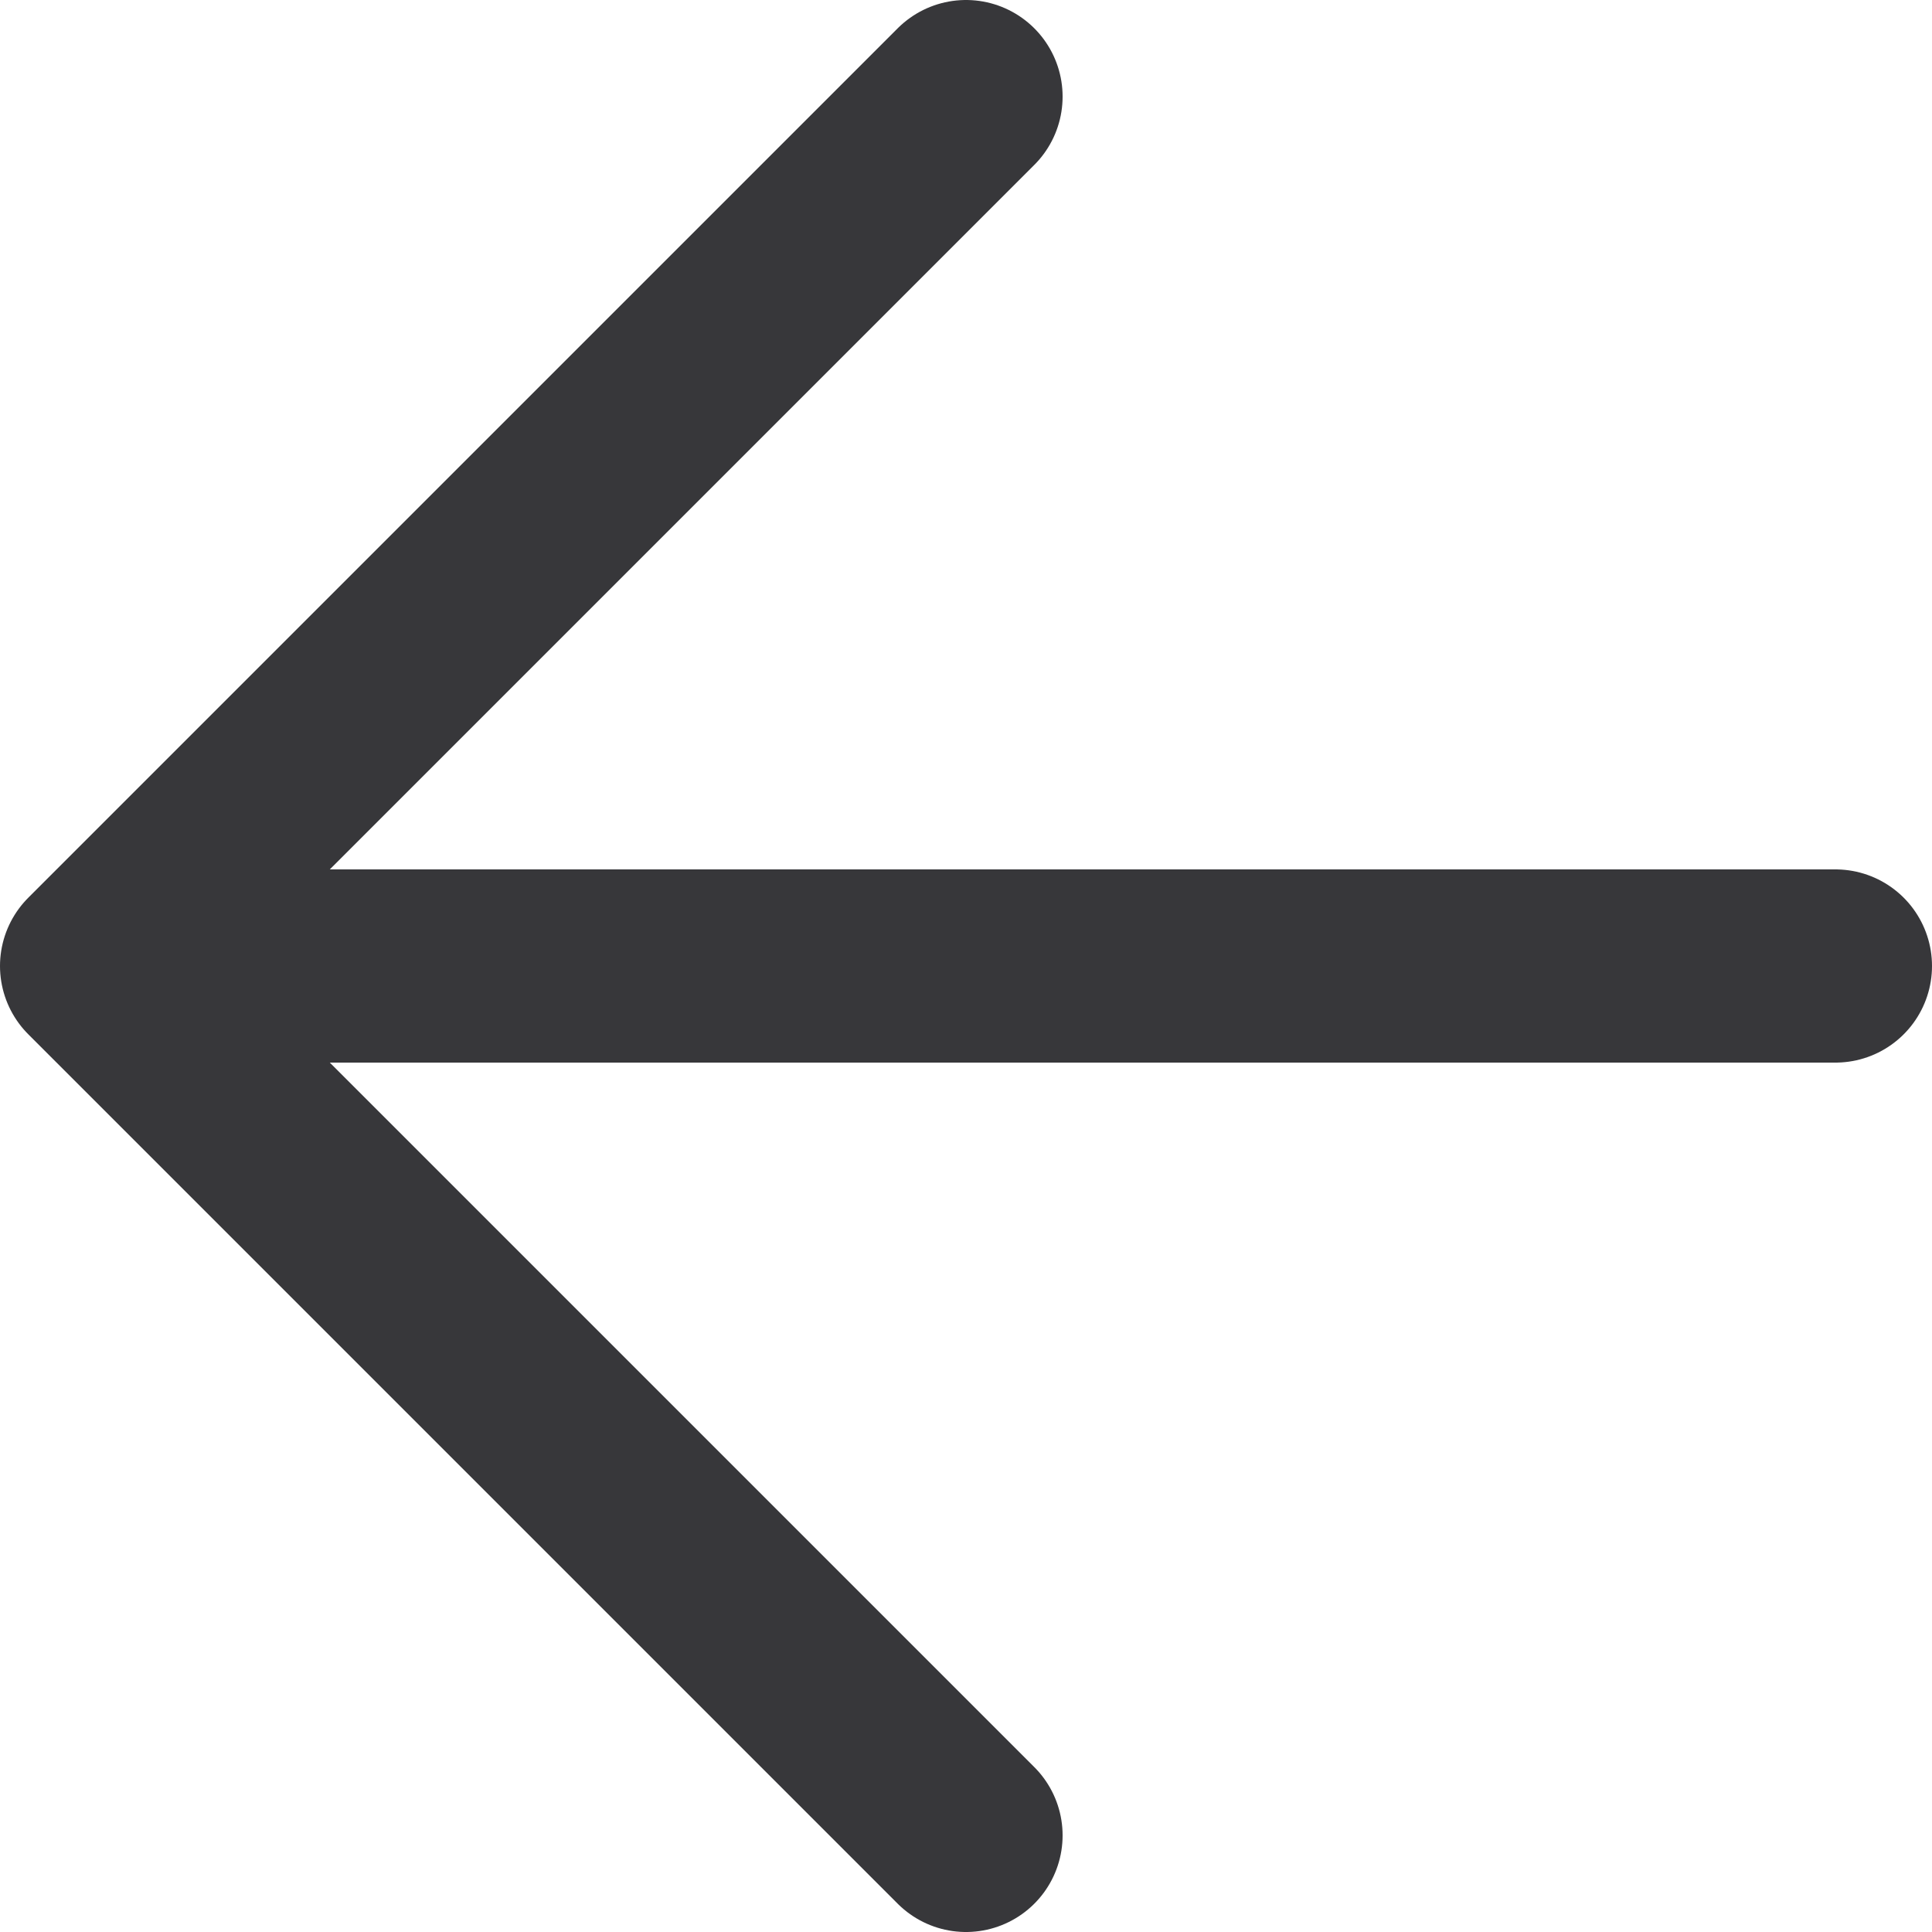 <svg width="20" height="20" viewBox="0 0 20 20" fill="none" xmlns="http://www.w3.org/2000/svg">
<path d="M19 10H1M1 10L10 19M1 10L10 1" stroke="#37373A" stroke-width="2" stroke-linecap="round" stroke-linejoin="round"/>
</svg>
